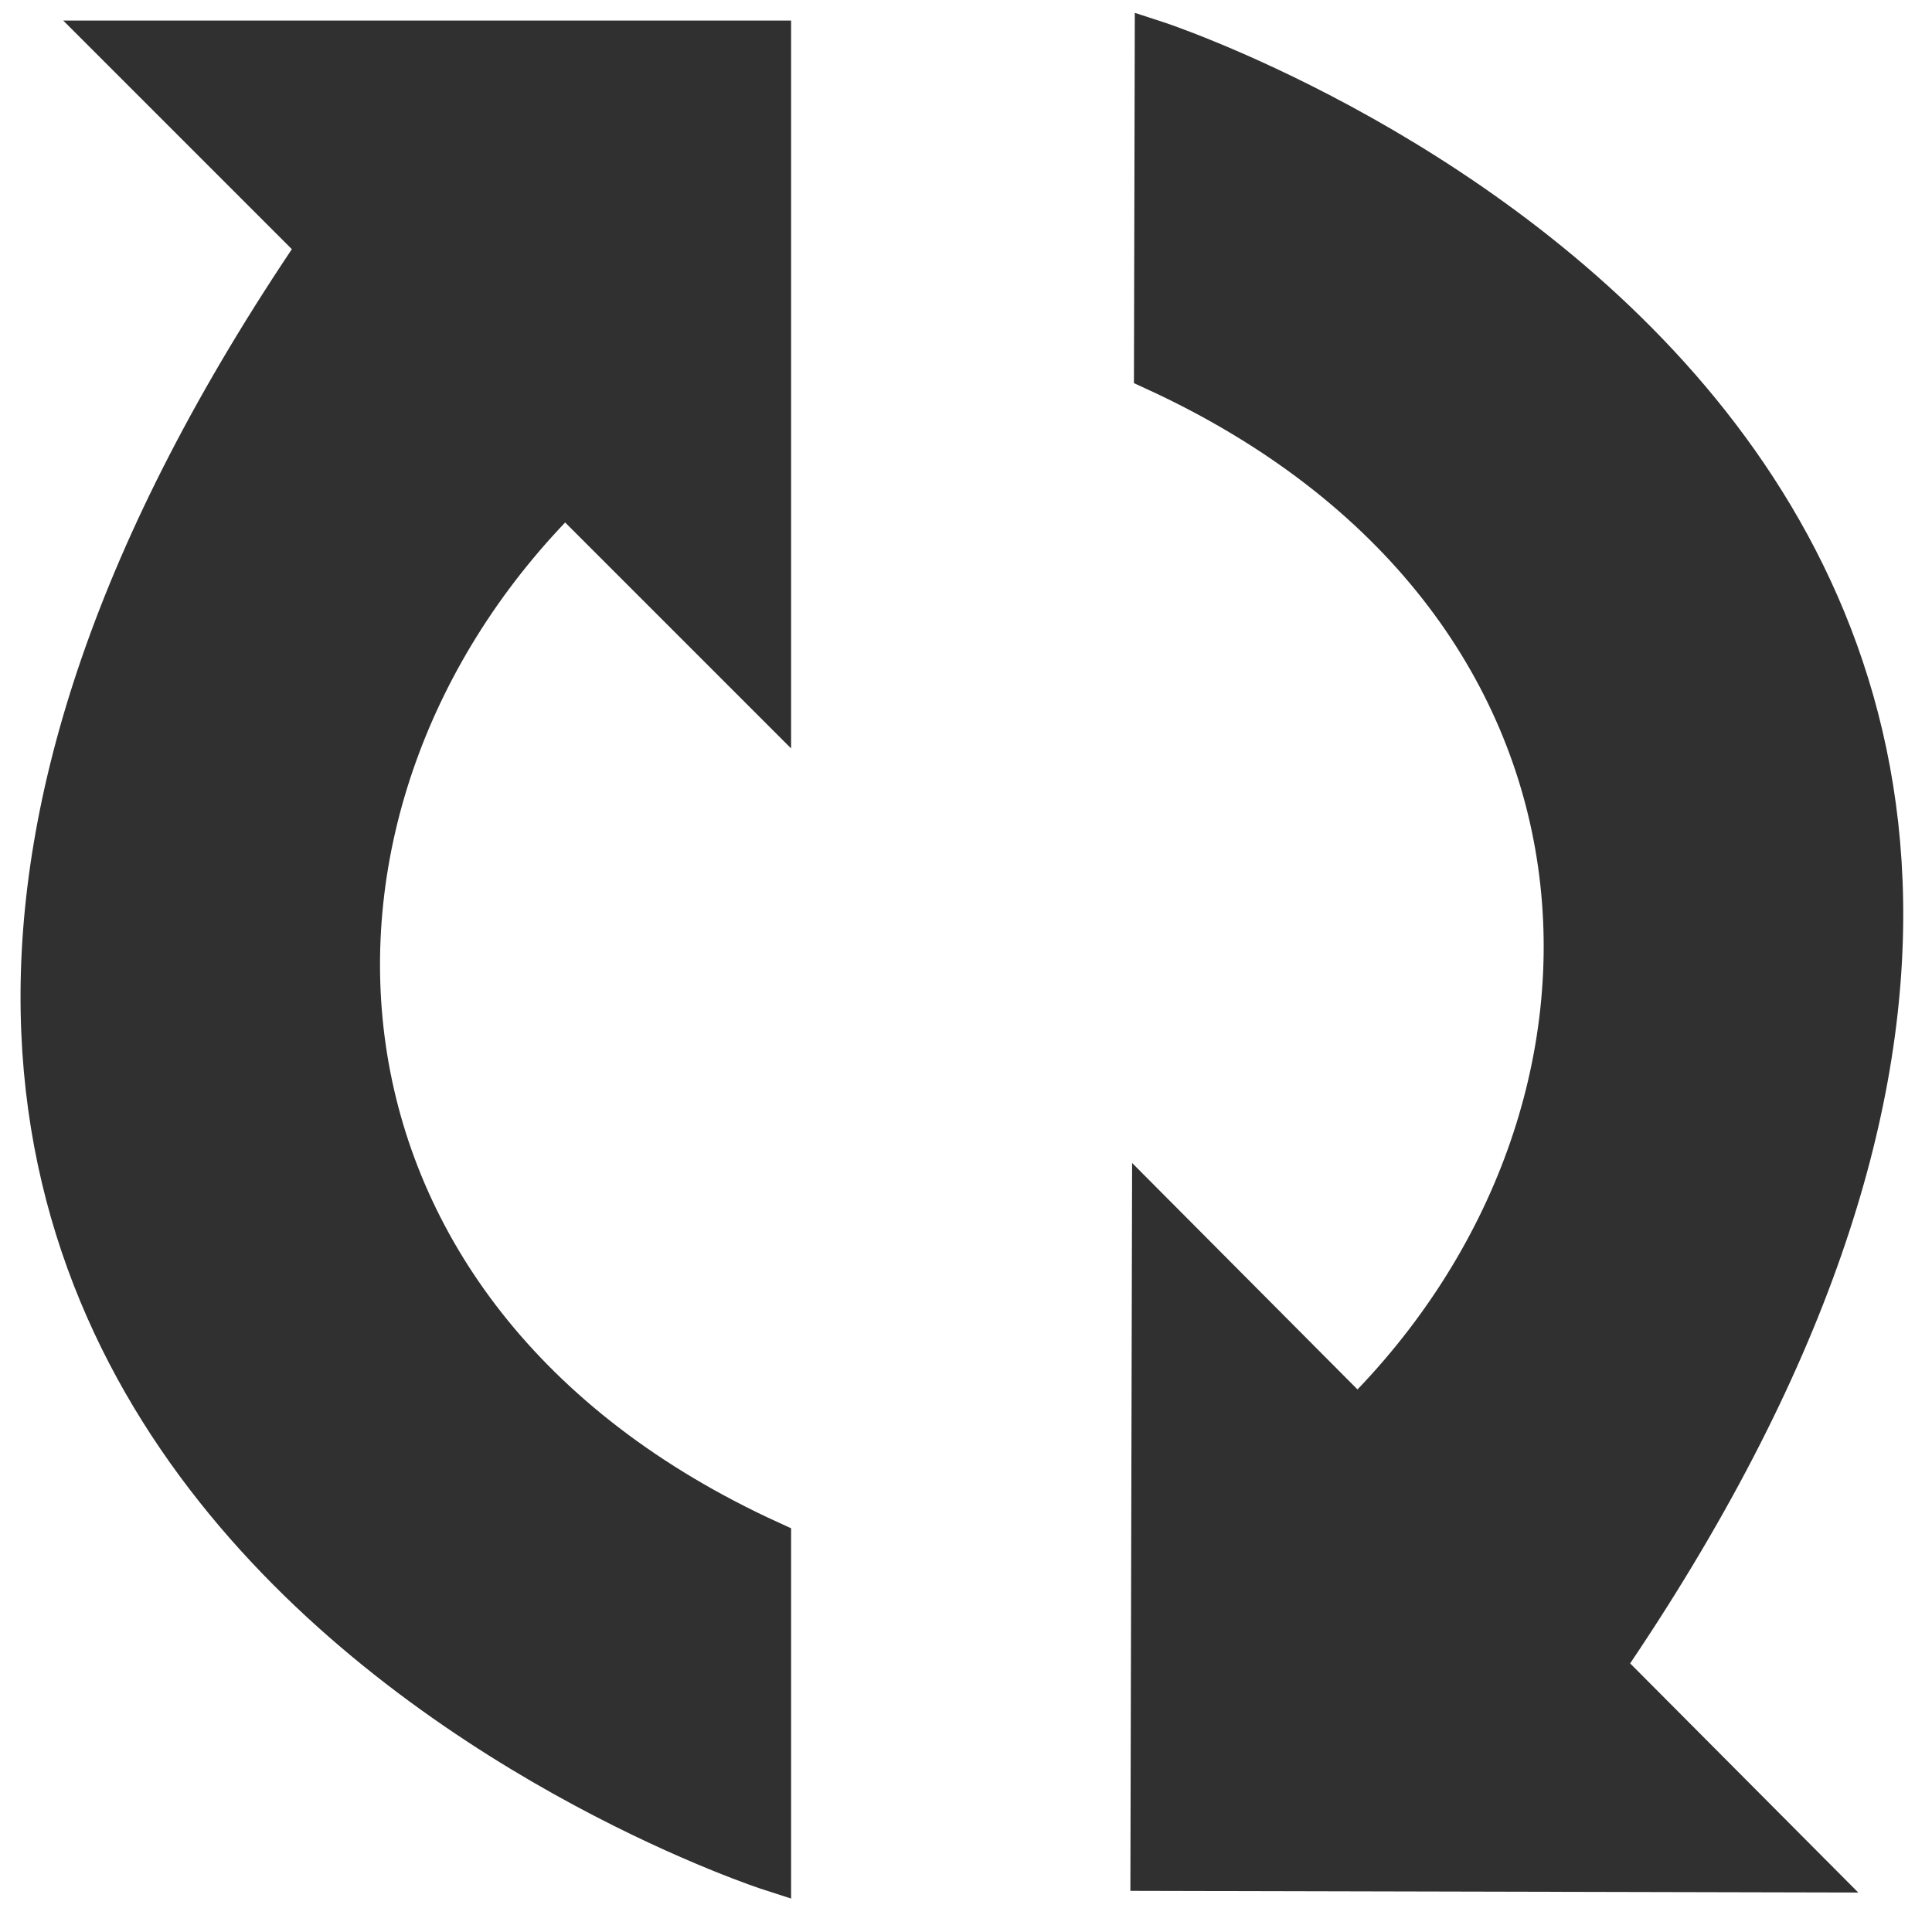 <svg width="47" height="47" viewBox="0 0 47 47" fill="none" xmlns="http://www.w3.org/2000/svg">
<path d="M18.745 1V17L13.745 12C6.189 19.5 6.689 32 18.745 37.5V45.5C18.745 45.5 -12.31 35.5 7.745 6L2.745 1H18.745Z" fill="#303030"/>
<path d="M7.745 6L2.745 1H18.745V17L13.745 12M7.745 6C-12.31 35.5 18.745 45.5 18.745 45.5V37.5C6.689 32 6.189 19.5 13.745 12M7.745 6L13.745 12" stroke="#303030"/>
<path d="M28 45.5L28.038 29.5L33.026 34.512C40.6 27.029 40.129 14.528 28.086 9L28.105 1C28.105 1 59.137 11.073 39.012 40.526L44 45.537L28 45.5Z" fill="#303030"/>
<path d="M39.012 40.526L44 45.537L28 45.5L28.038 29.5L33.026 34.512M39.012 40.526C59.137 11.073 28.105 1 28.105 1L28.086 9C40.129 14.528 40.6 27.029 33.026 34.512M39.012 40.526L33.026 34.512" stroke="#303030"/>
</svg>
